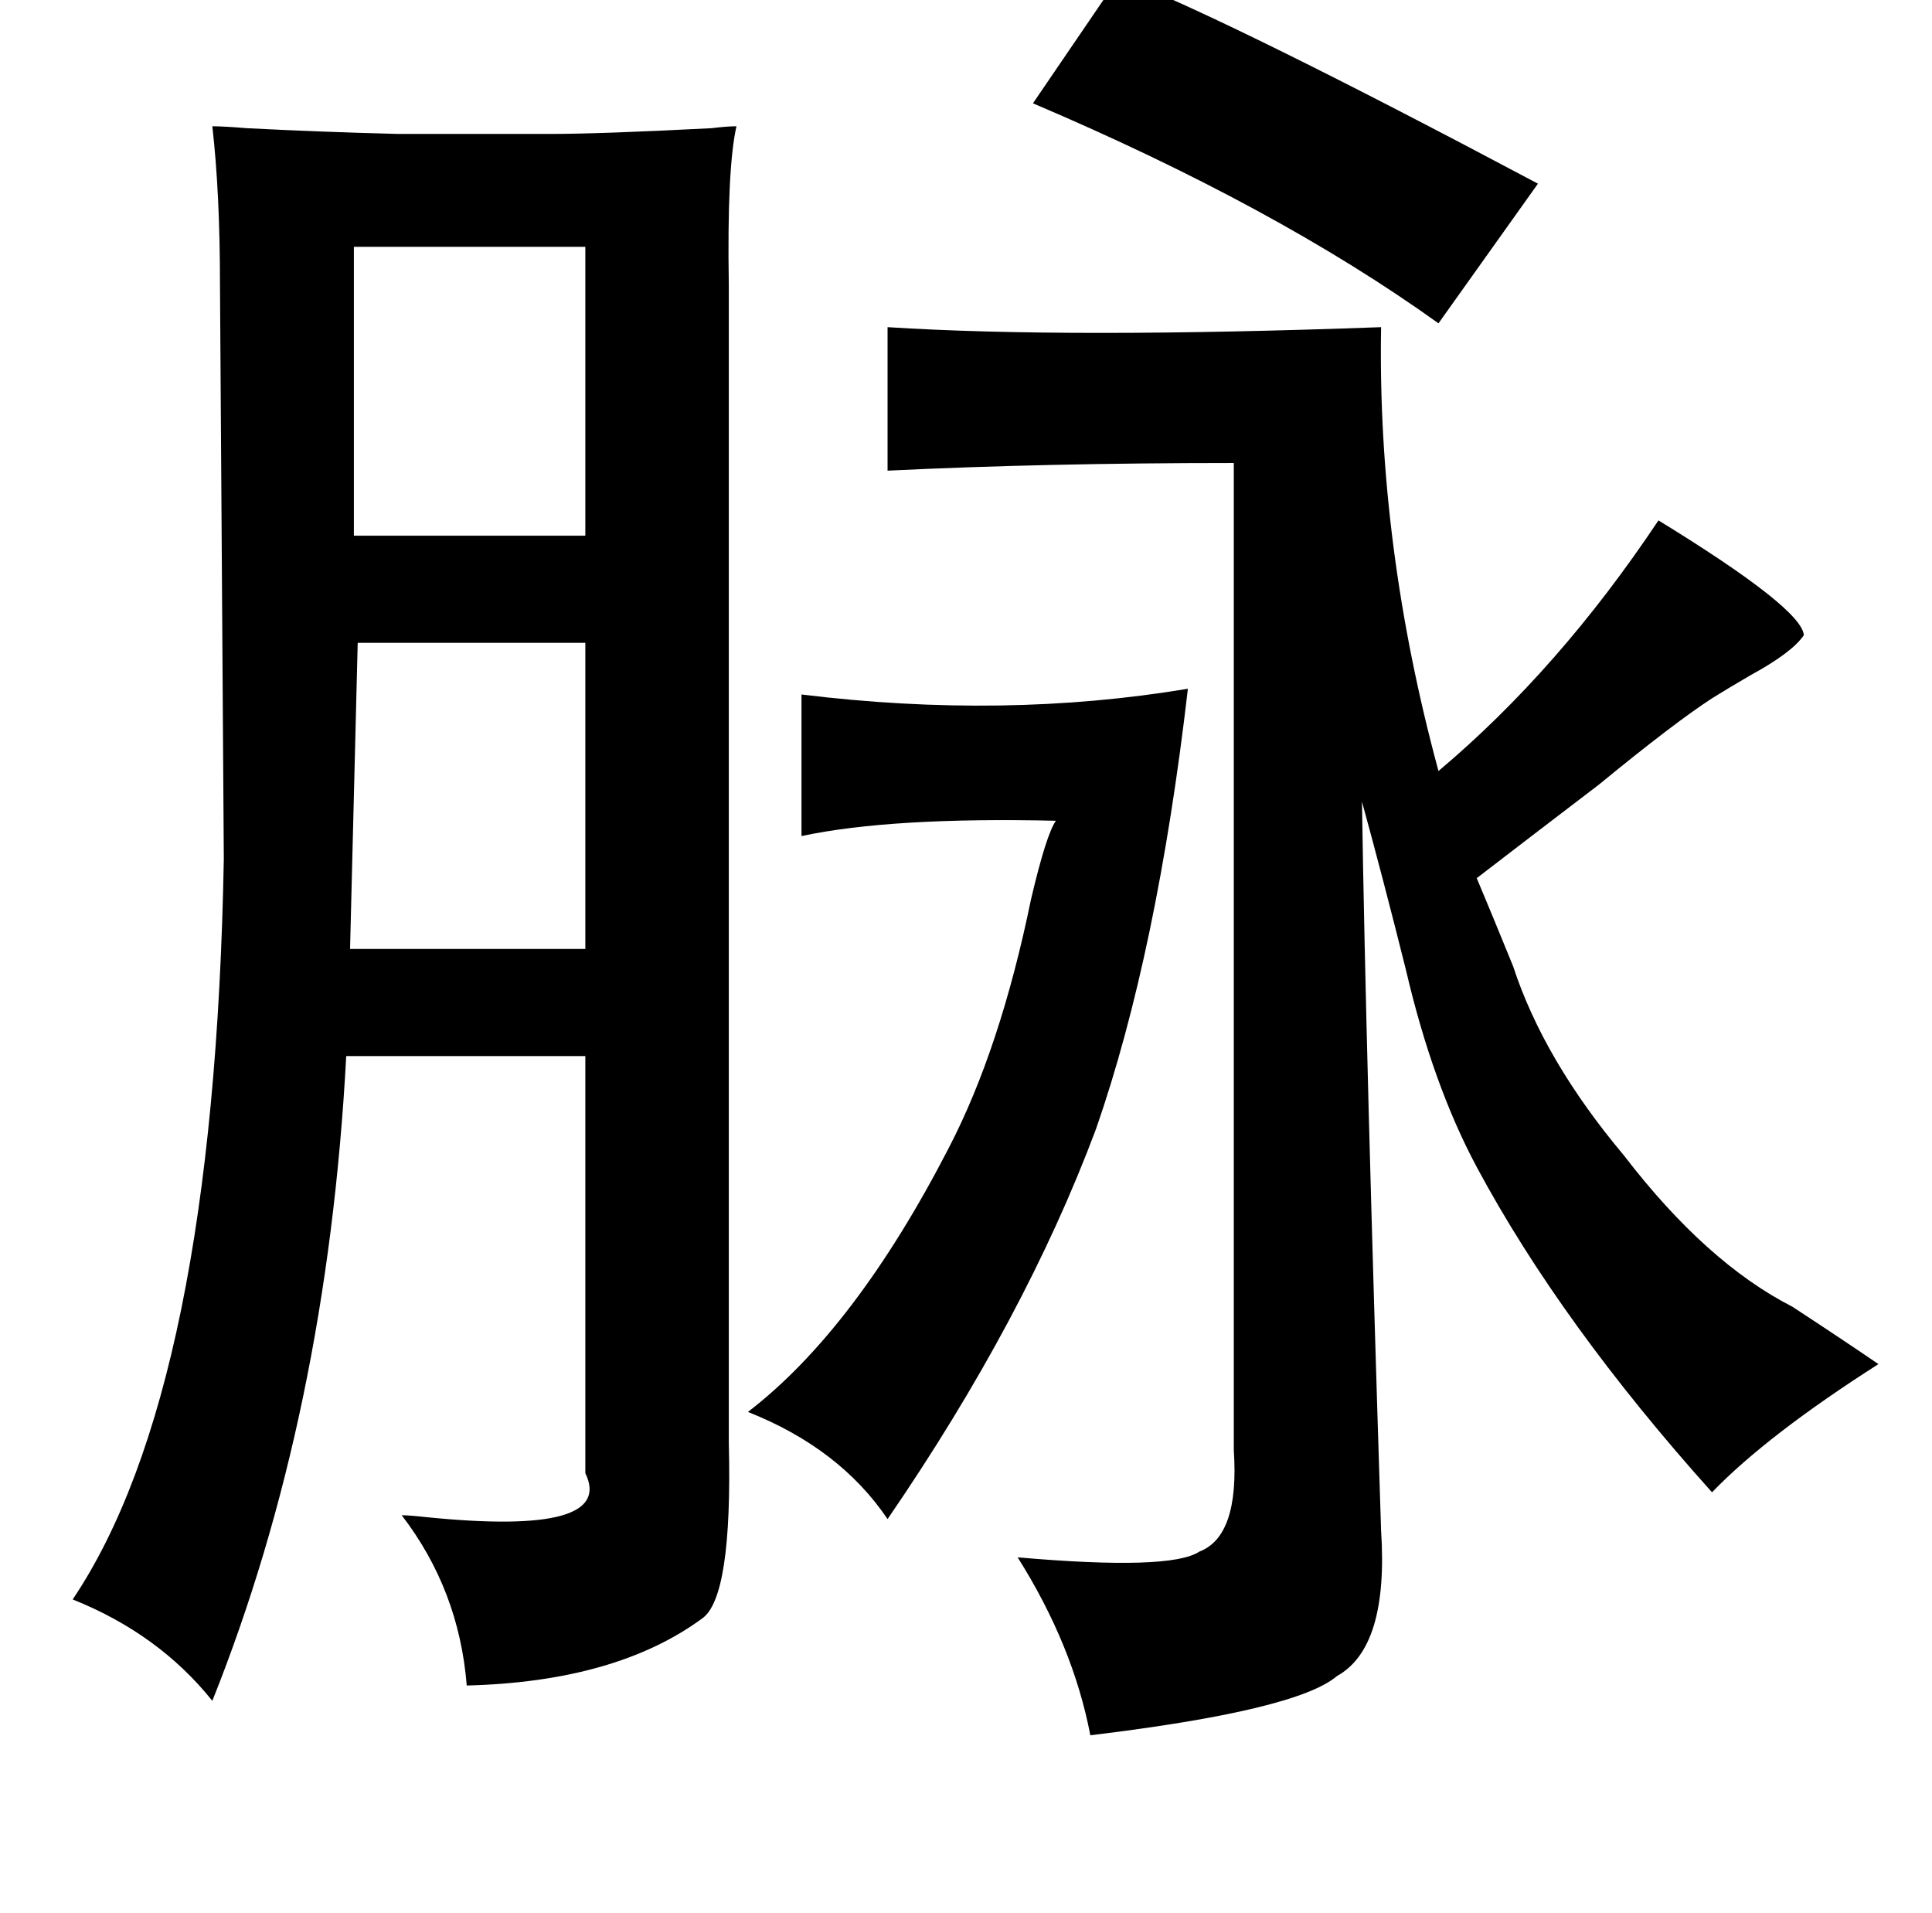 <?xml version="1.0" standalone="no"?>
<!DOCTYPE svg PUBLIC "-//W3C//DTD SVG 1.1//EN" "http://www.w3.org/Graphics/SVG/1.1/DTD/svg11.dtd" >
<svg xmlns="http://www.w3.org/2000/svg" xmlns:xlink="http://www.w3.org/1999/xlink" version="1.1" viewBox="-10 0 1010 1000">
   <path fill="currentColor"
d="M575 -12q59 23 219 108l-52 73q-85 -61 -212 -115zM175 129v151h121v-151h-121zM712 171q-2 114 30 232q63 -53 115 -131q75 46 76 60q-6 9 -28 21q-12 7 -20 12q-20 13 -59 45q-38 29 -64 49q8 19 19 46q16 49 58 99q43 56 88 79q26 17 45 30q-58 37 -87 67
q-79 -88 -123 -170q-23 -43 -37 -103q-12 -48 -23 -88q2 131 10 381q4 61 -23 76q-21 18 -129 31q-9 -47 -38 -93q80 7 95 -3q21 -8 18 -53v-516q-99 0 -181 4v-75q94 6 258 0zM296 336h-119l-4 160h123v-160zM101 66q6 0 18 1q39 2 79 3h80q26 0 84 -3q8 -1 13 -1
q-5 22 -4 83v589v16q2 81 -14 92q-45 33 -123 35q-4 -50 -34 -89q4 0 13 1q99 10 83 -23v-218h-125q-10 187 -70 337q-28 -35 -73 -53q74 -110 79 -387l-2 -300q0 -48 -4 -83zM381 738q56 -43 105 -138q27 -52 43 -130q8 -34 13 -41q-86 -2 -133 8v-74q106 13 202 -3
q-16 138 -48 230q-37 99 -109 204q-25 -37 -73 -56z" />
</svg>
